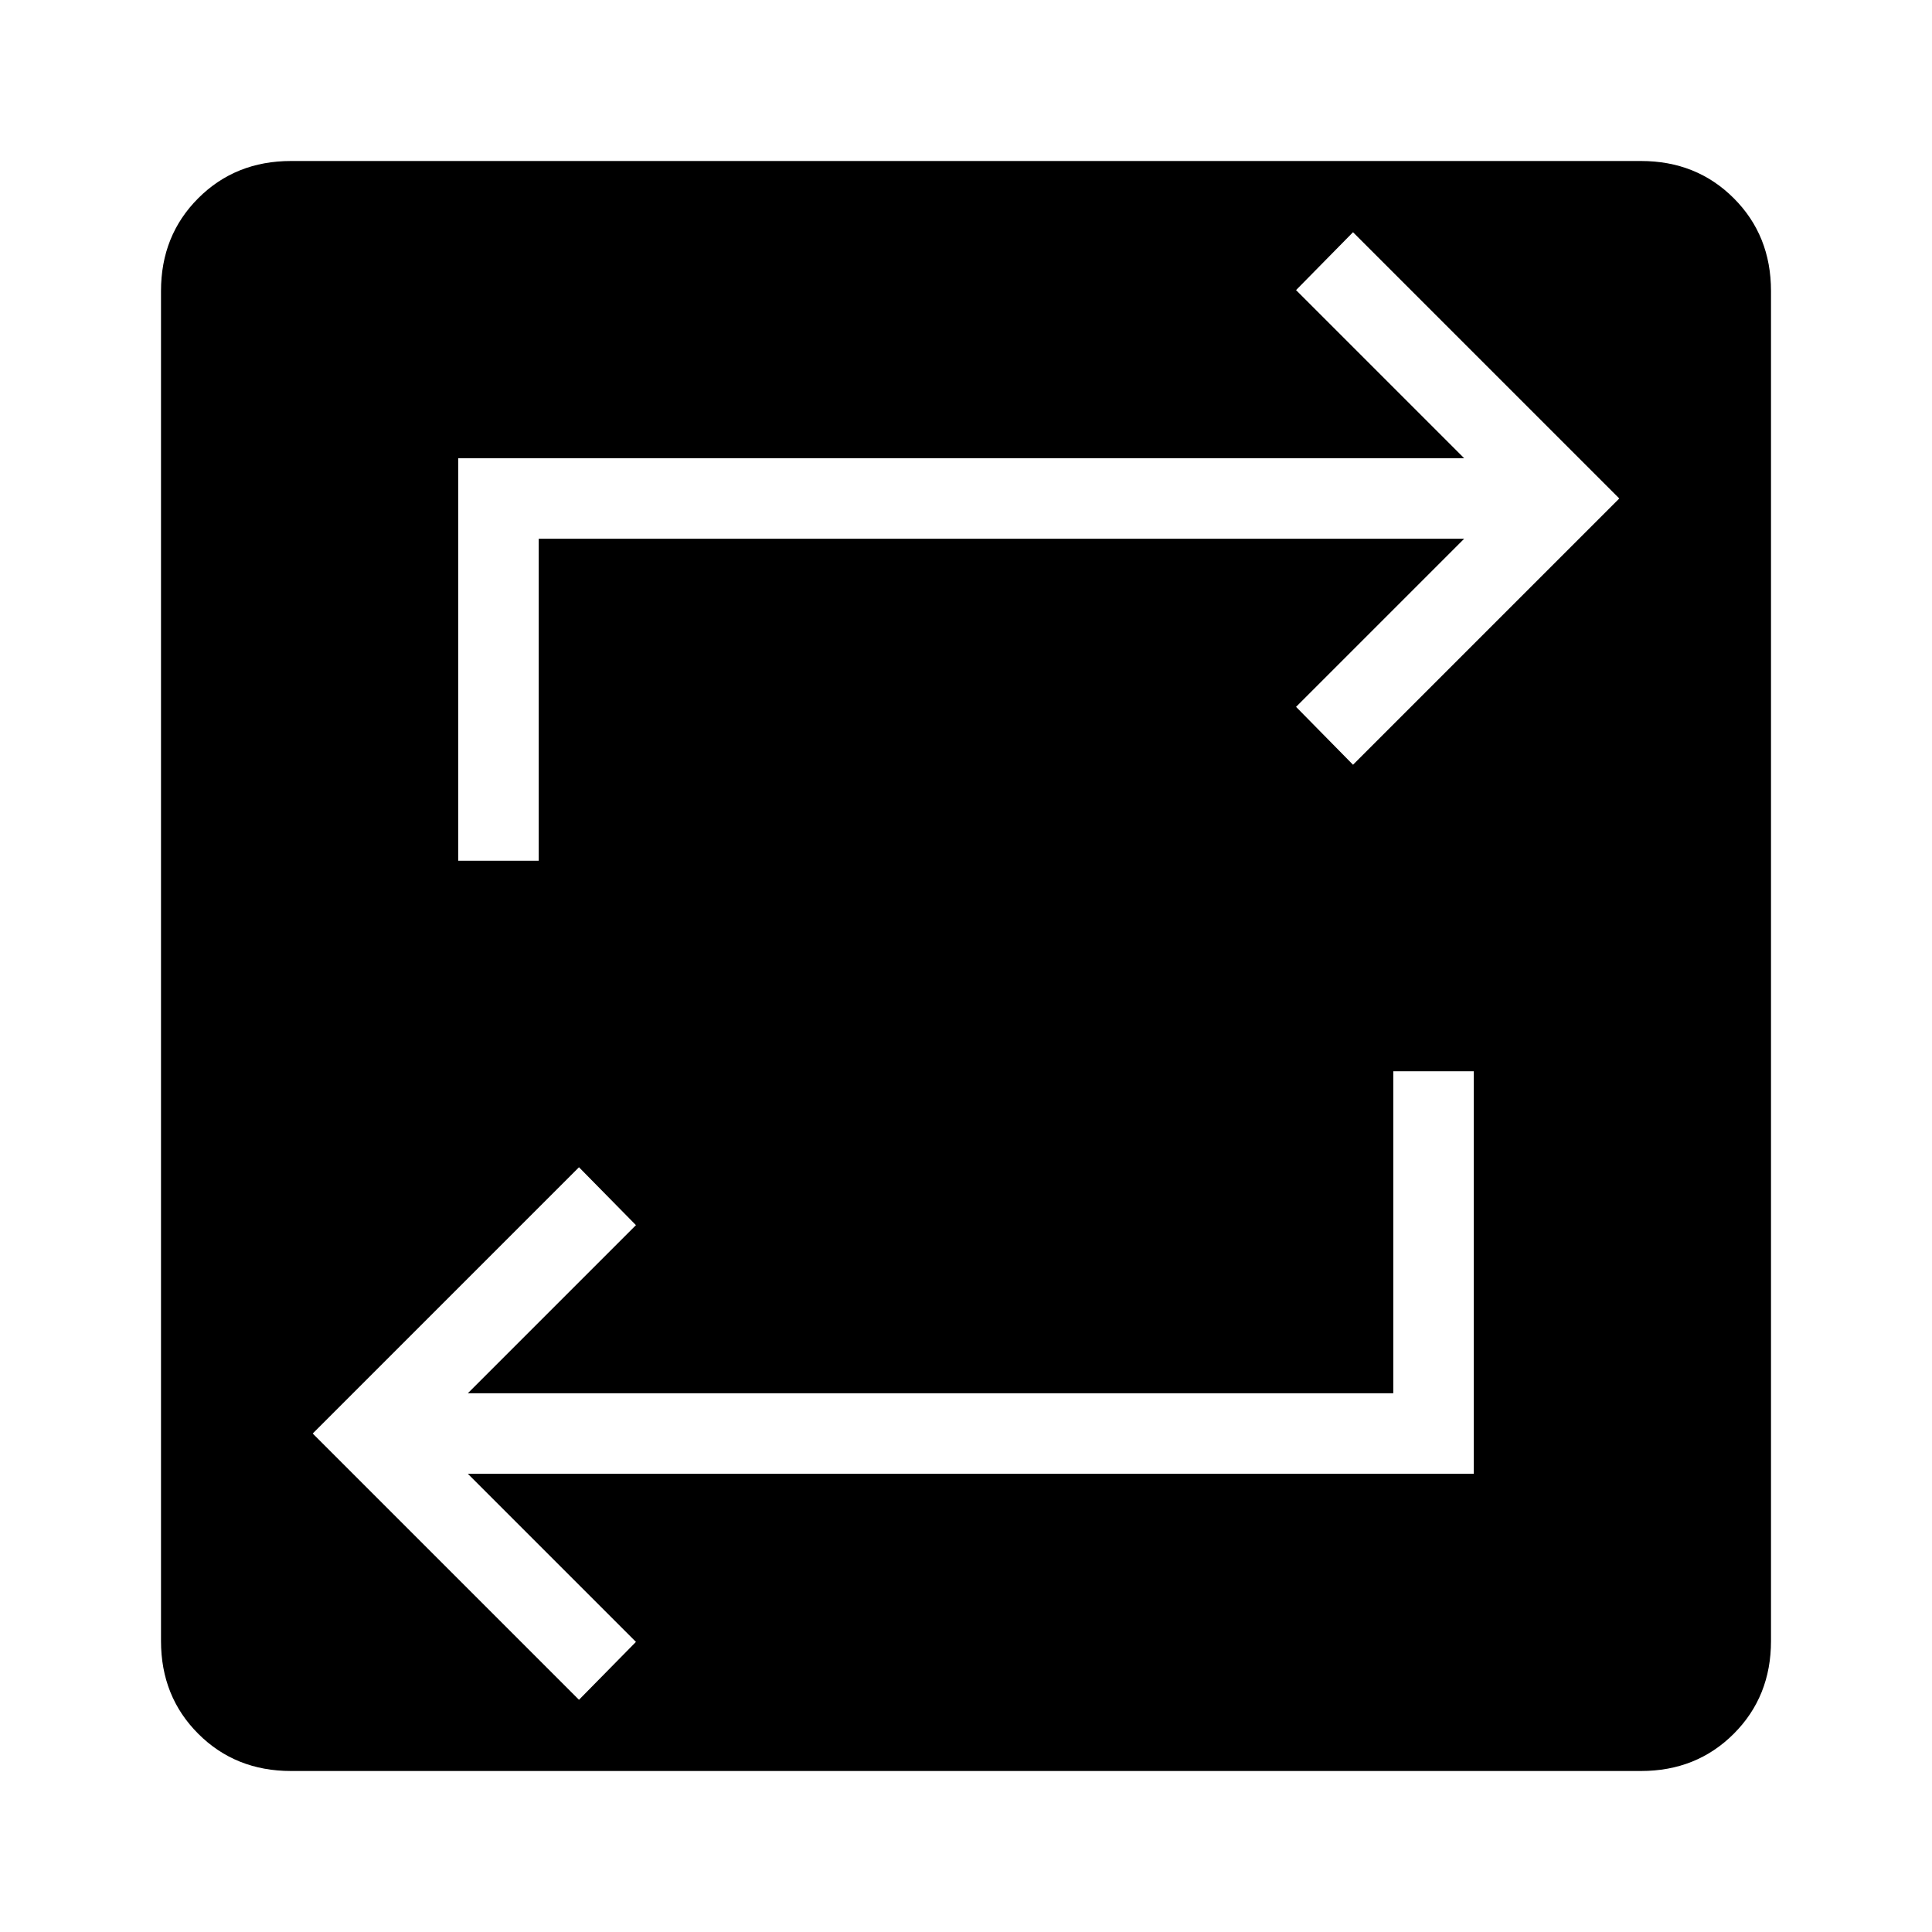 <svg xmlns="http://www.w3.org/2000/svg" height="24" viewBox="0 -960 960 960" width="24"><path d="M144.615-80Q117-80 98.5-98.5 80-117 80-144.615v-670.77Q80-843 98.5-861.5 117-880 144.615-880h670.77Q843-880 861.5-861.5 880-843 880-815.385v670.77Q880-117 861.5-98.5 843-80 815.385-80h-670.77Zm143.077-35.384L316-144.154l-83.538-83.538h499.846v-200h-40v160H232.462L316-351.231 287.692-380 155.384-247.692l132.308 132.308Zm-60-416.924h40v-160h459.846L644-608.769 672.308-580l132.308-132.308-132.308-132.308L644-815.846l83.538 83.538H227.692v200Z"/></svg>